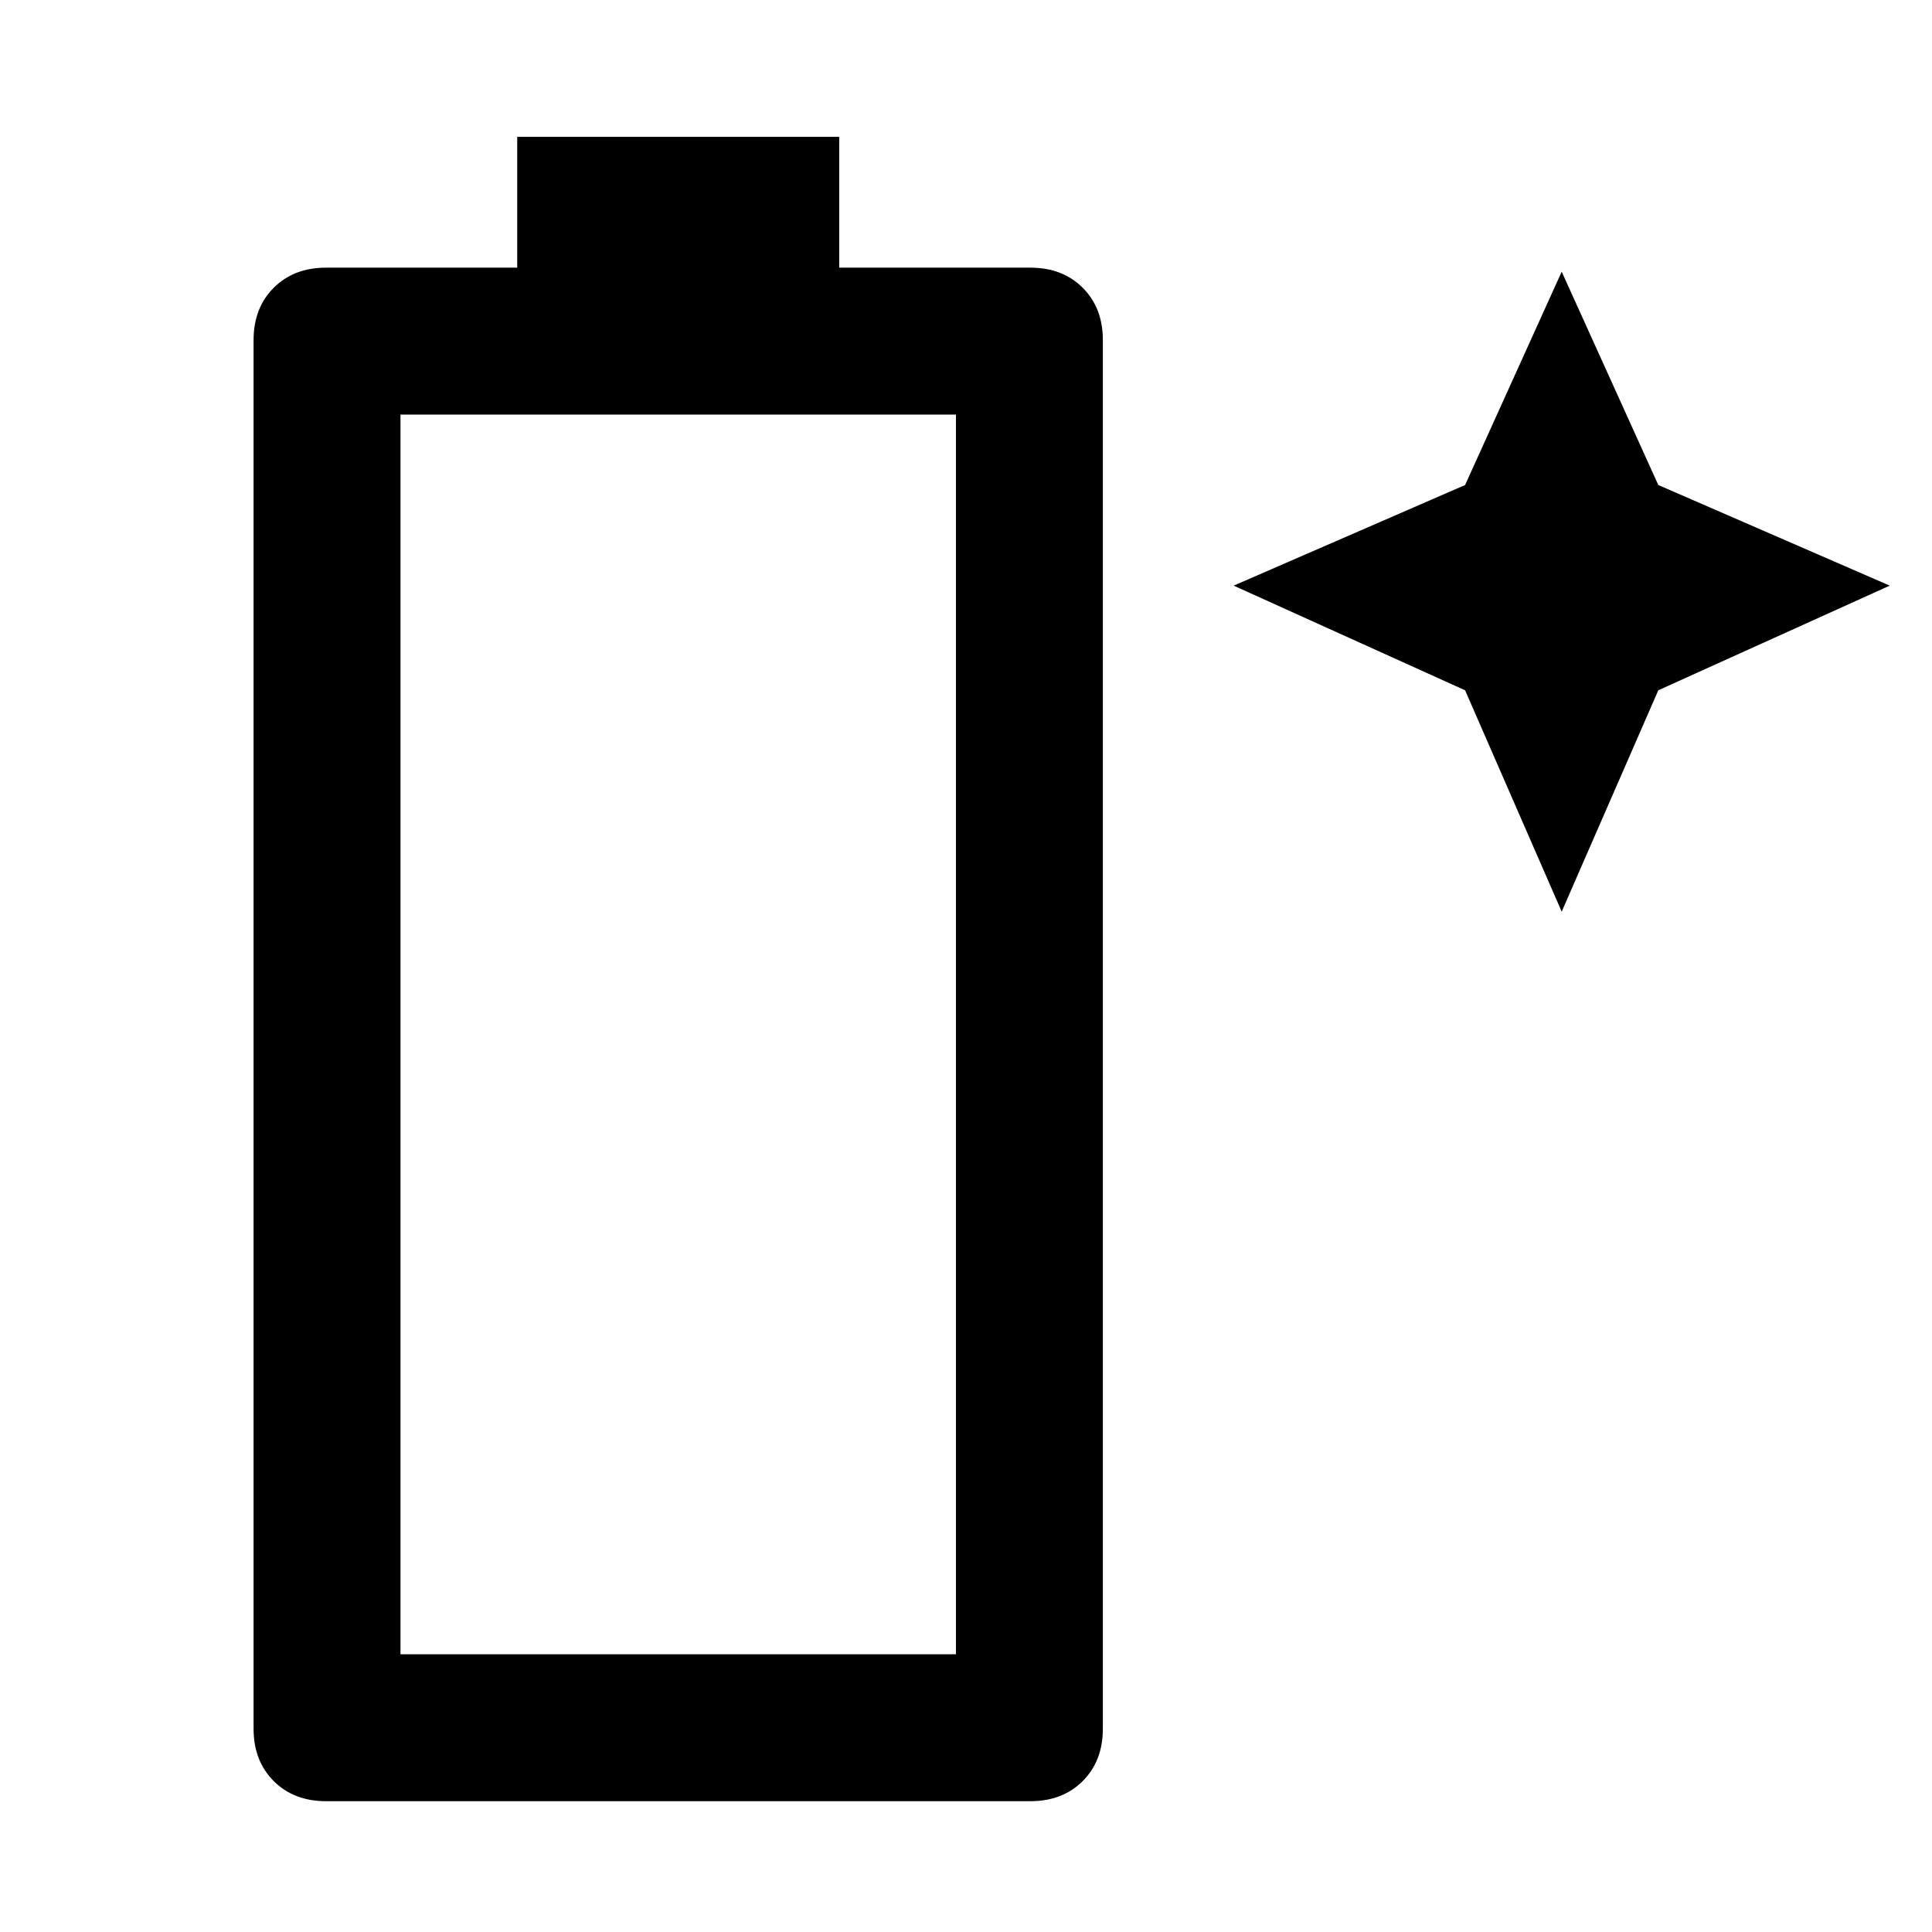 <svg xmlns="http://www.w3.org/2000/svg" height="48" width="48"><path d="M8.1 44.75q-.8 0-1.3-.5t-.5-1.3V8.45q0-.8.5-1.3t1.3-.5h4.75V3.4h8v3.25h4.75q.8 0 1.3.5t.5 1.3v34.5q0 .8-.5 1.3t-1.3.5Zm1.85-3.65h13.8V10.3H9.95ZM38.8 22.65l-2.4-5.5-5.75-2.6 5.75-2.5 2.4-5.3 2.4 5.3 5.75 2.5-5.75 2.6Z"/></svg>